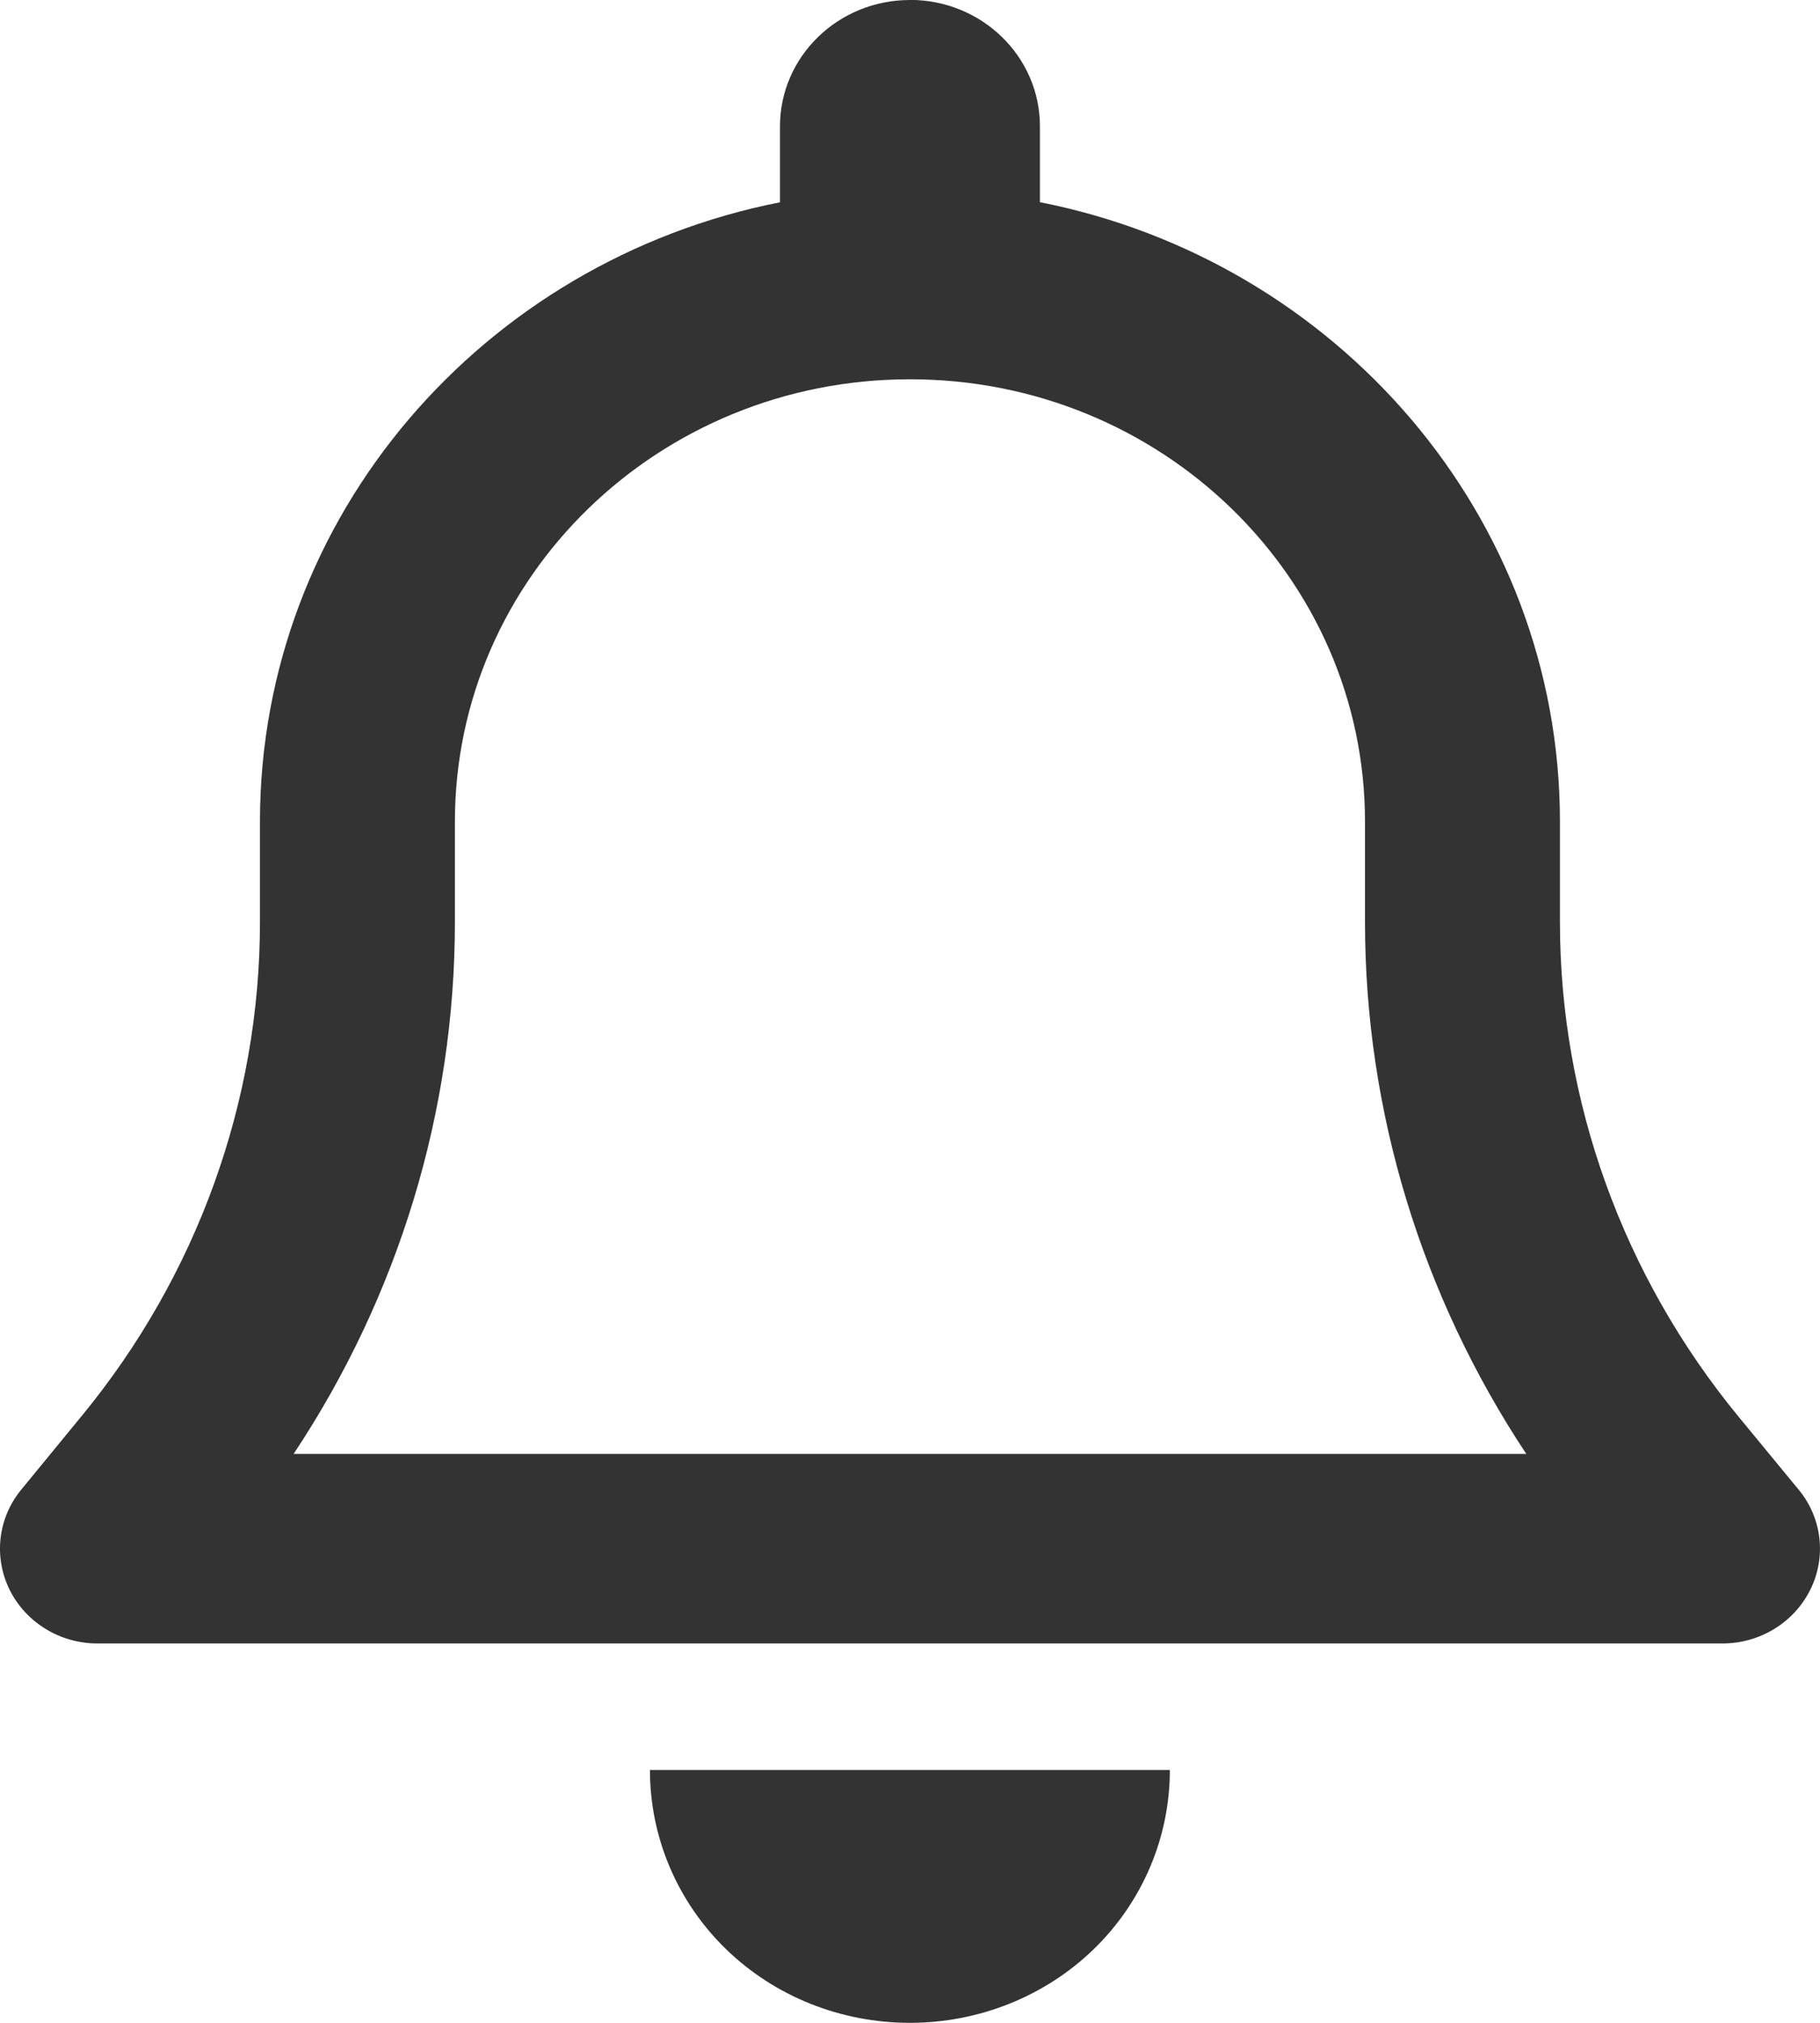 <svg version="1.2" xmlns="http://www.w3.org/2000/svg" overflow="visible" preserveAspectRatio="none" viewBox="0 0 18 20" width="18" height="20"><g transform="translate(0, 0)"><g transform="translate(3.594347042223944e-15, 0) rotate(0)"><path d="M9,0c-0.711,0 -1.286,0.559 -1.286,1.25v0.75c-2.933,0.578 -5.143,3.102 -5.143,6.125v0.992c0,1.773 -0.623,3.496 -1.76,4.879l-0.599,0.73c-0.233,0.281 -0.277,0.668 -0.117,0.992c0.161,0.324 0.498,0.531 0.868,0.531h16.073c0.37,0 0.707,-0.207 0.868,-0.531c0.161,-0.324 0.117,-0.711 -0.117,-0.992l-0.599,-0.727c-1.137,-1.387 -1.76,-3.109 -1.76,-4.883v-0.992c0,-3.023 -2.21,-5.547 -5.143,-6.125v-0.75c0,-0.691 -0.575,-1.25 -1.286,-1.25zM9,3.75c2.487,0 4.5,1.957 4.5,4.375v0.992c0,1.871 0.559,3.695 1.595,5.258h-12.191c1.037,-1.562 1.595,-3.387 1.595,-5.258v-0.992c0,-2.418 2.013,-4.375 4.5,-4.375zM11.572,17.5h-2.572h-2.572c0,0.664 0.269,1.301 0.751,1.77c0.482,0.469 1.137,0.73 1.82,0.73c0.683,0 1.338,-0.262 1.82,-0.73c0.482,-0.469 0.751,-1.105 0.751,-1.77z" style="stroke-width: 0px; stroke-linecap: butt; stroke-linejoin: miter; fill: rgb(51, 51, 51);" vector-effect="non-scaling-stroke"/></g><defs><path id="path-17120499881992349" d="M9,0c-0.711,0 -1.286,0.559 -1.286,1.25v0.75c-2.933,0.578 -5.143,3.102 -5.143,6.125v0.992c0,1.773 -0.623,3.496 -1.76,4.879l-0.599,0.73c-0.233,0.281 -0.277,0.668 -0.117,0.992c0.161,0.324 0.498,0.531 0.868,0.531h16.073c0.37,0 0.707,-0.207 0.868,-0.531c0.161,-0.324 0.117,-0.711 -0.117,-0.992l-0.599,-0.727c-1.137,-1.387 -1.76,-3.109 -1.76,-4.883v-0.992c0,-3.023 -2.21,-5.547 -5.143,-6.125v-0.75c0,-0.691 -0.575,-1.25 -1.286,-1.25zM9,3.75c2.487,0 4.5,1.957 4.5,4.375v0.992c0,1.871 0.559,3.695 1.595,5.258h-12.191c1.037,-1.562 1.595,-3.387 1.595,-5.258v-0.992c0,-2.418 2.013,-4.375 4.5,-4.375zM11.572,17.5h-2.572h-2.572c0,0.664 0.269,1.301 0.751,1.77c0.482,0.469 1.137,0.73 1.82,0.73c0.683,0 1.338,-0.262 1.82,-0.73c0.482,-0.469 0.751,-1.105 0.751,-1.77z" vector-effect="non-scaling-stroke"/></defs></g></svg>